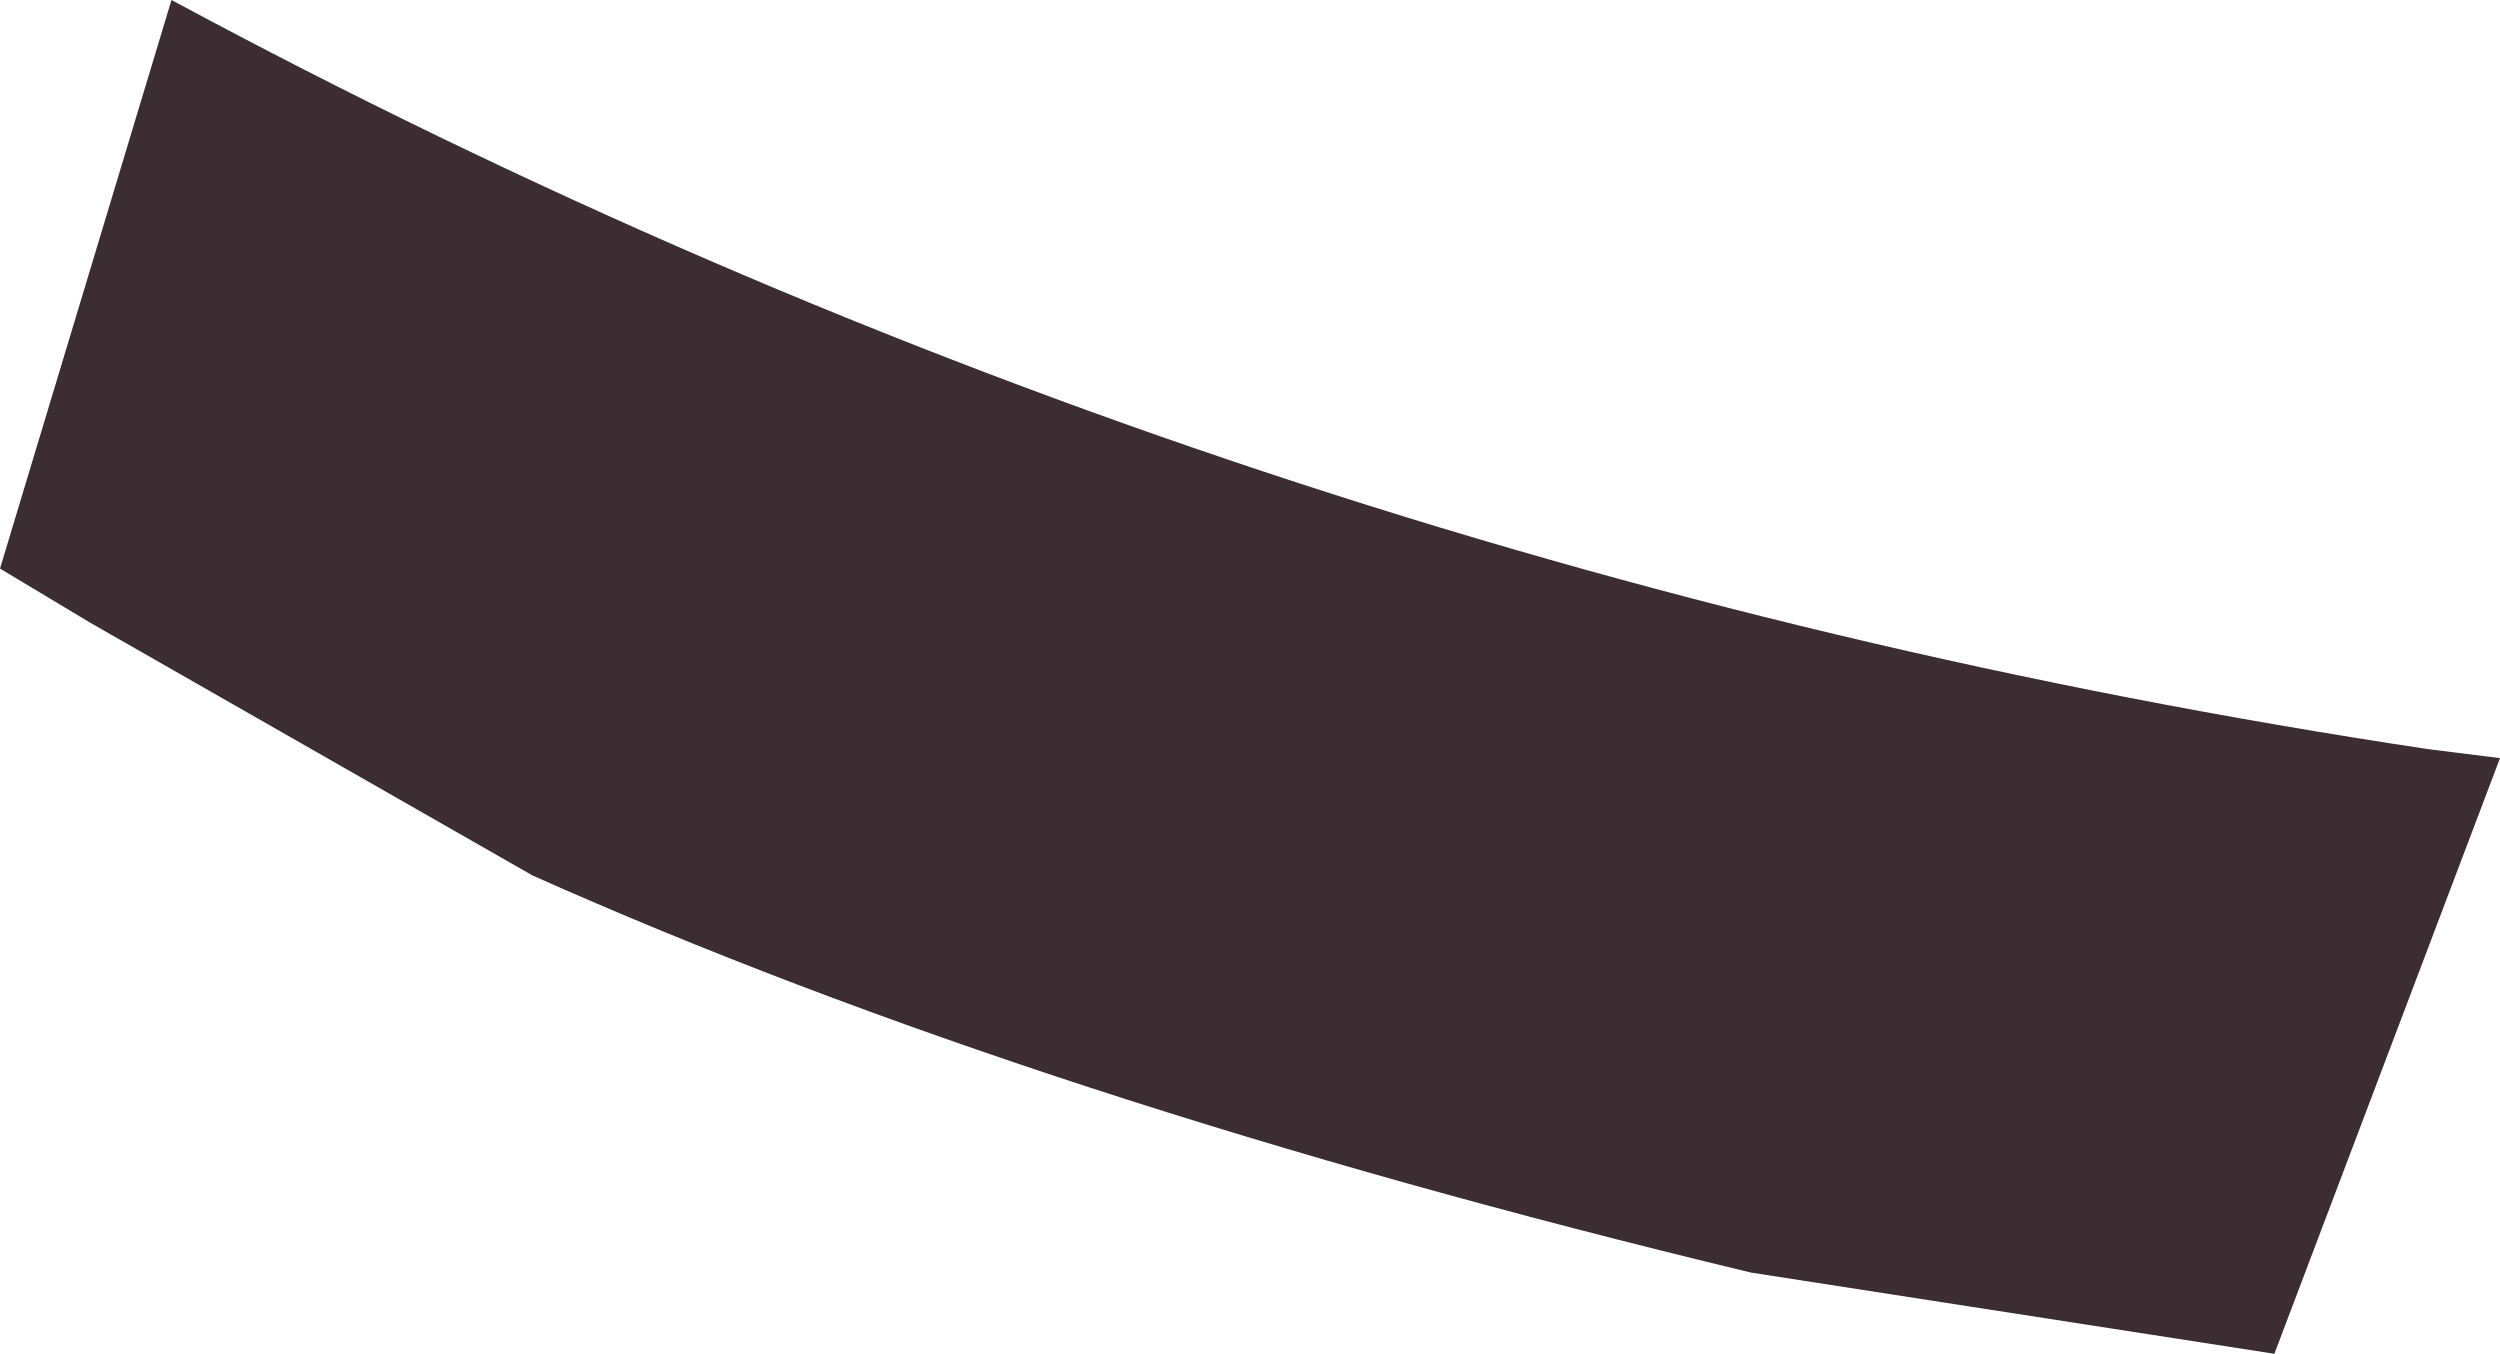 <?xml version="1.0" encoding="UTF-8" standalone="no"?>
<svg xmlns:xlink="http://www.w3.org/1999/xlink" height="7.5px" width="13.85px" xmlns="http://www.w3.org/2000/svg">
  <g transform="matrix(1.0, 0.0, 0.0, 1.0, 0.0, 3.75)">
    <path d="M9.7 3.3 Q5.75 2.35 2.95 1.1 L0.5 -0.3 0.0 -0.6 0.95 -3.75 Q6.8 -0.6 13.45 0.4 L13.85 0.45 12.6 3.75 9.7 3.3" fill="#3b2d31" fill-rule="evenodd" stroke="none"/>
  </g>
</svg>
